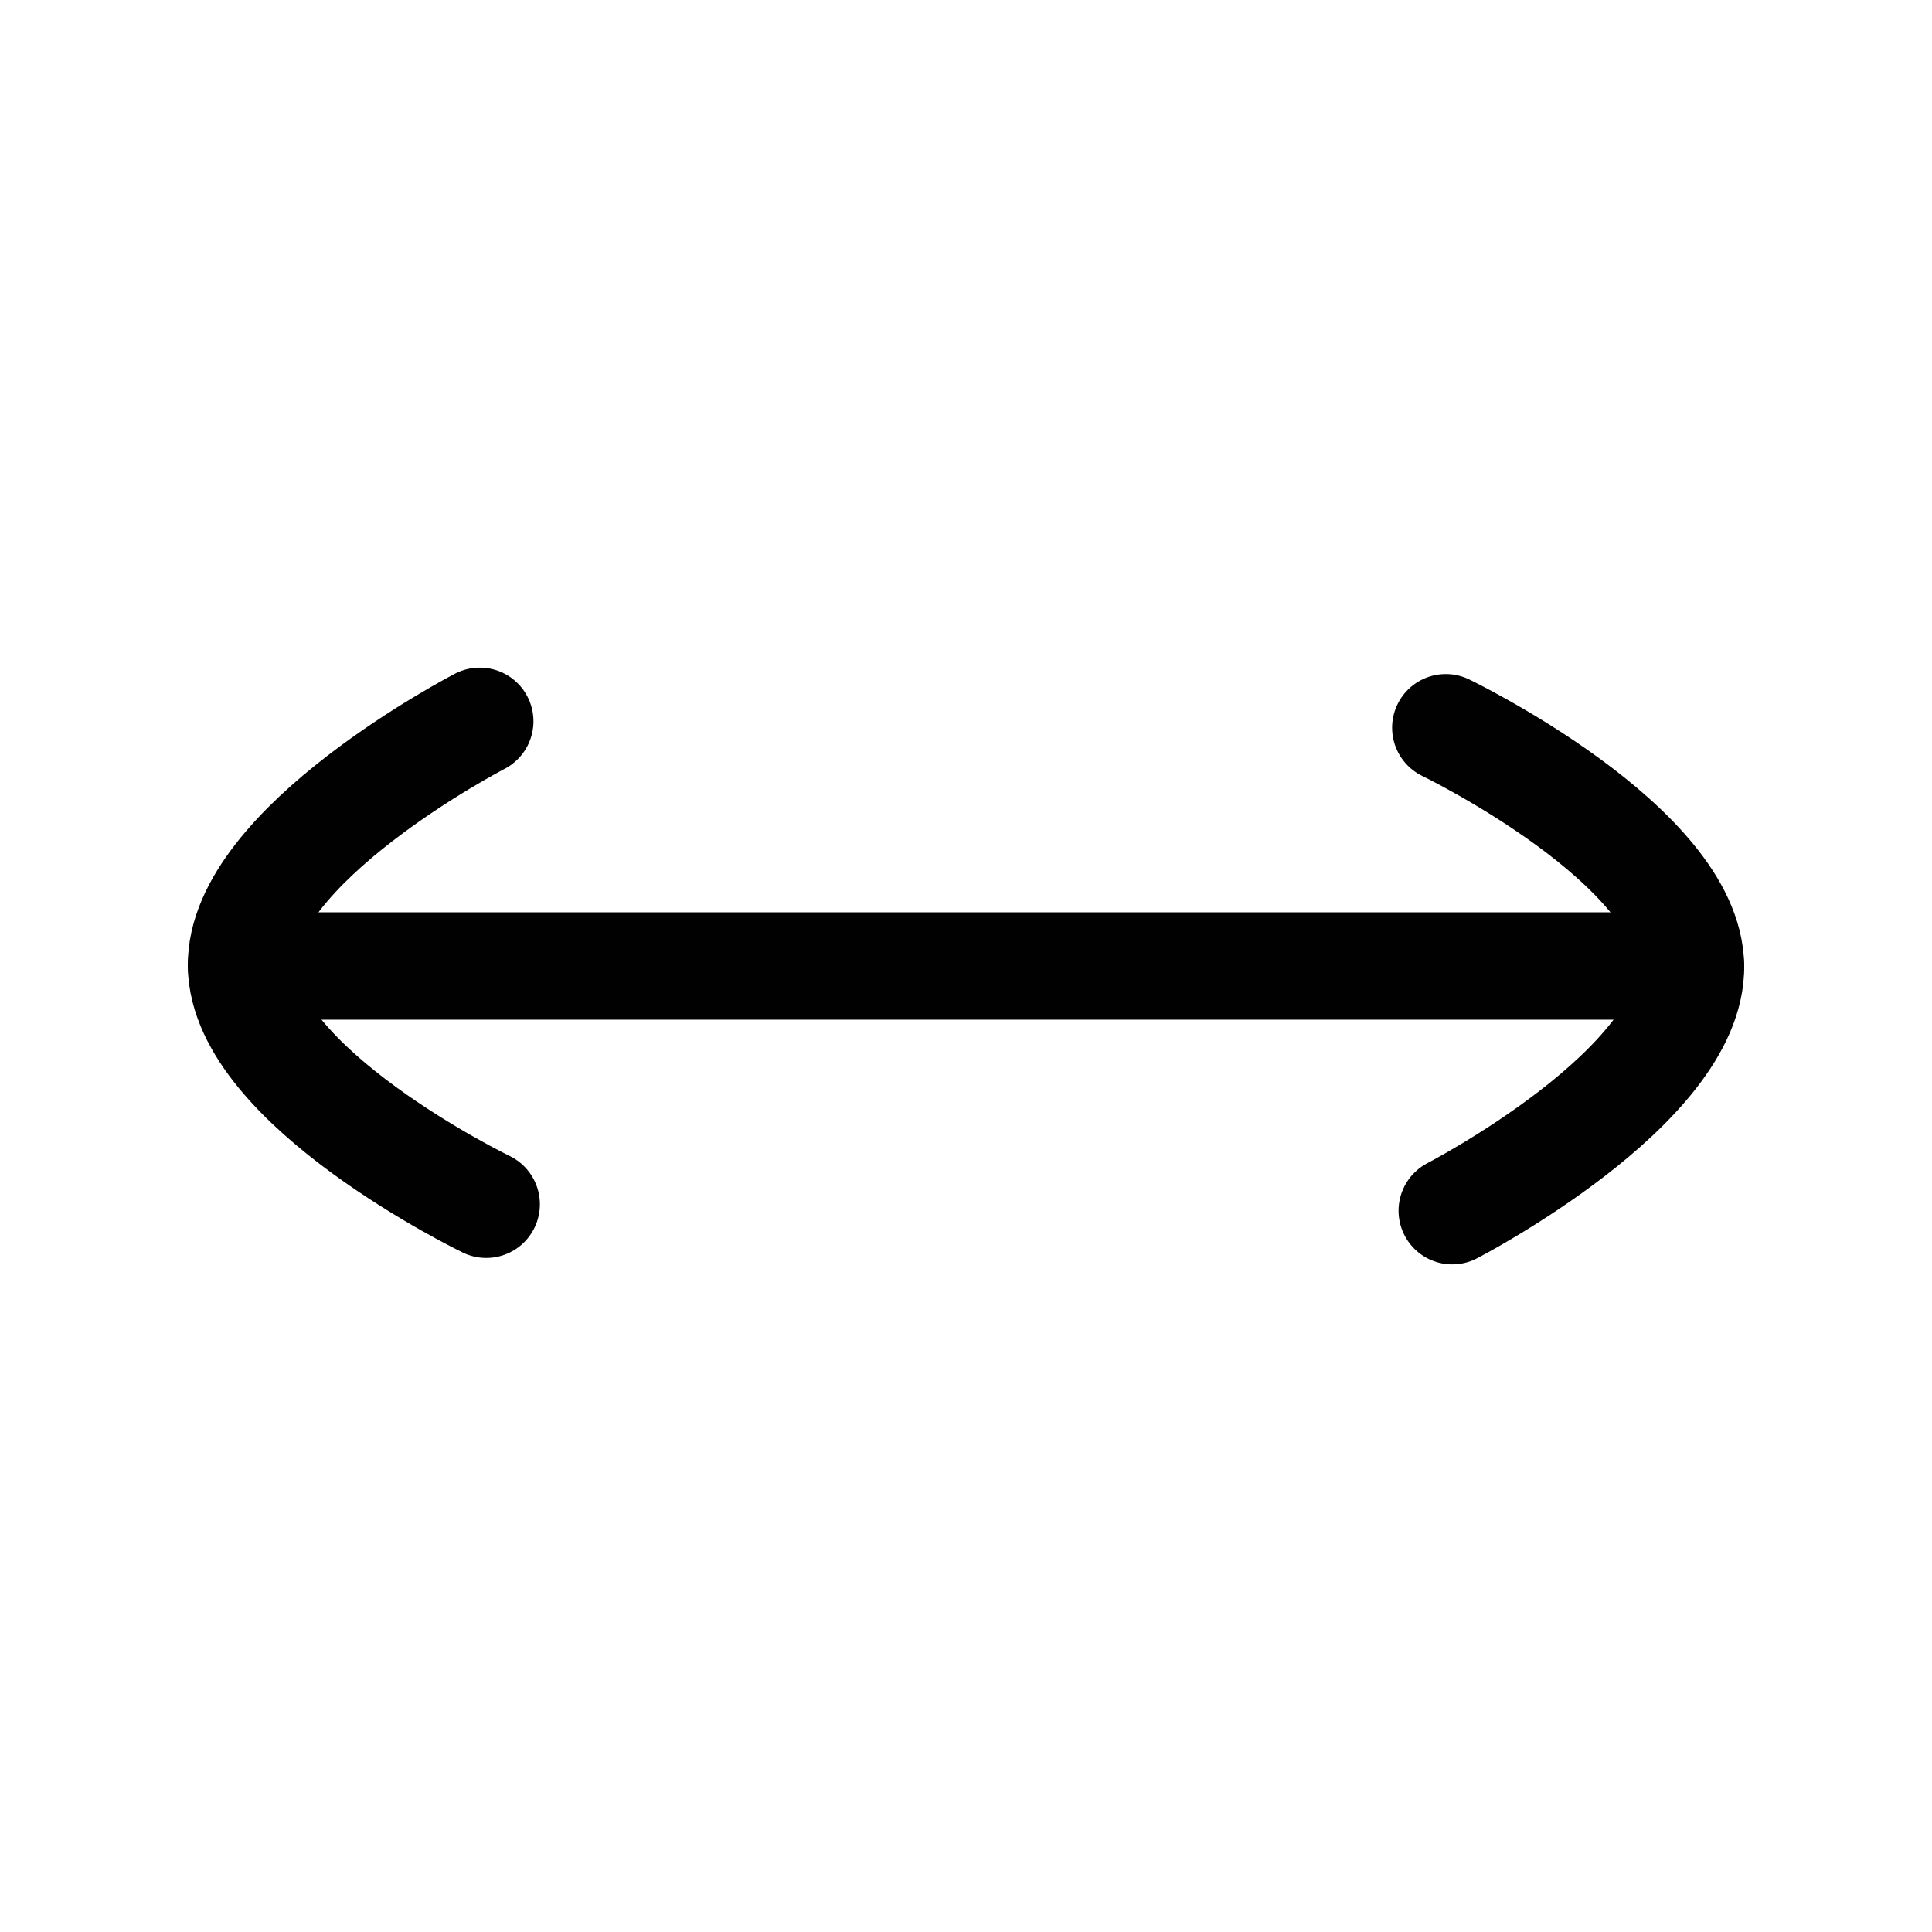 <?xml version="1.0" encoding="UTF-8"?>
<svg id="Layer_1" data-name="Layer 1" xmlns="http://www.w3.org/2000/svg" viewBox="0 0 72 72">
  <path d="M17.88,26.88s-8.94,4.62-8.88,9.12,9.12,8.88,9.12,8.88" style="fill: none; stroke: #010101; stroke-linecap: round; stroke-linejoin: round; stroke-width: 4px;"/>
  <path d="M54.12,45.12s8.94-4.62,8.88-9.12-9.12-8.88-9.12-8.88" style="fill: none; stroke: #010101; stroke-linecap: round; stroke-linejoin: round; stroke-width: 4px;"/>
  <line x1="9" y1="36" x2="63" y2="36" style="fill: none; stroke: #010101; stroke-linecap: round; stroke-linejoin: round; stroke-width: 4px;"/>
</svg>